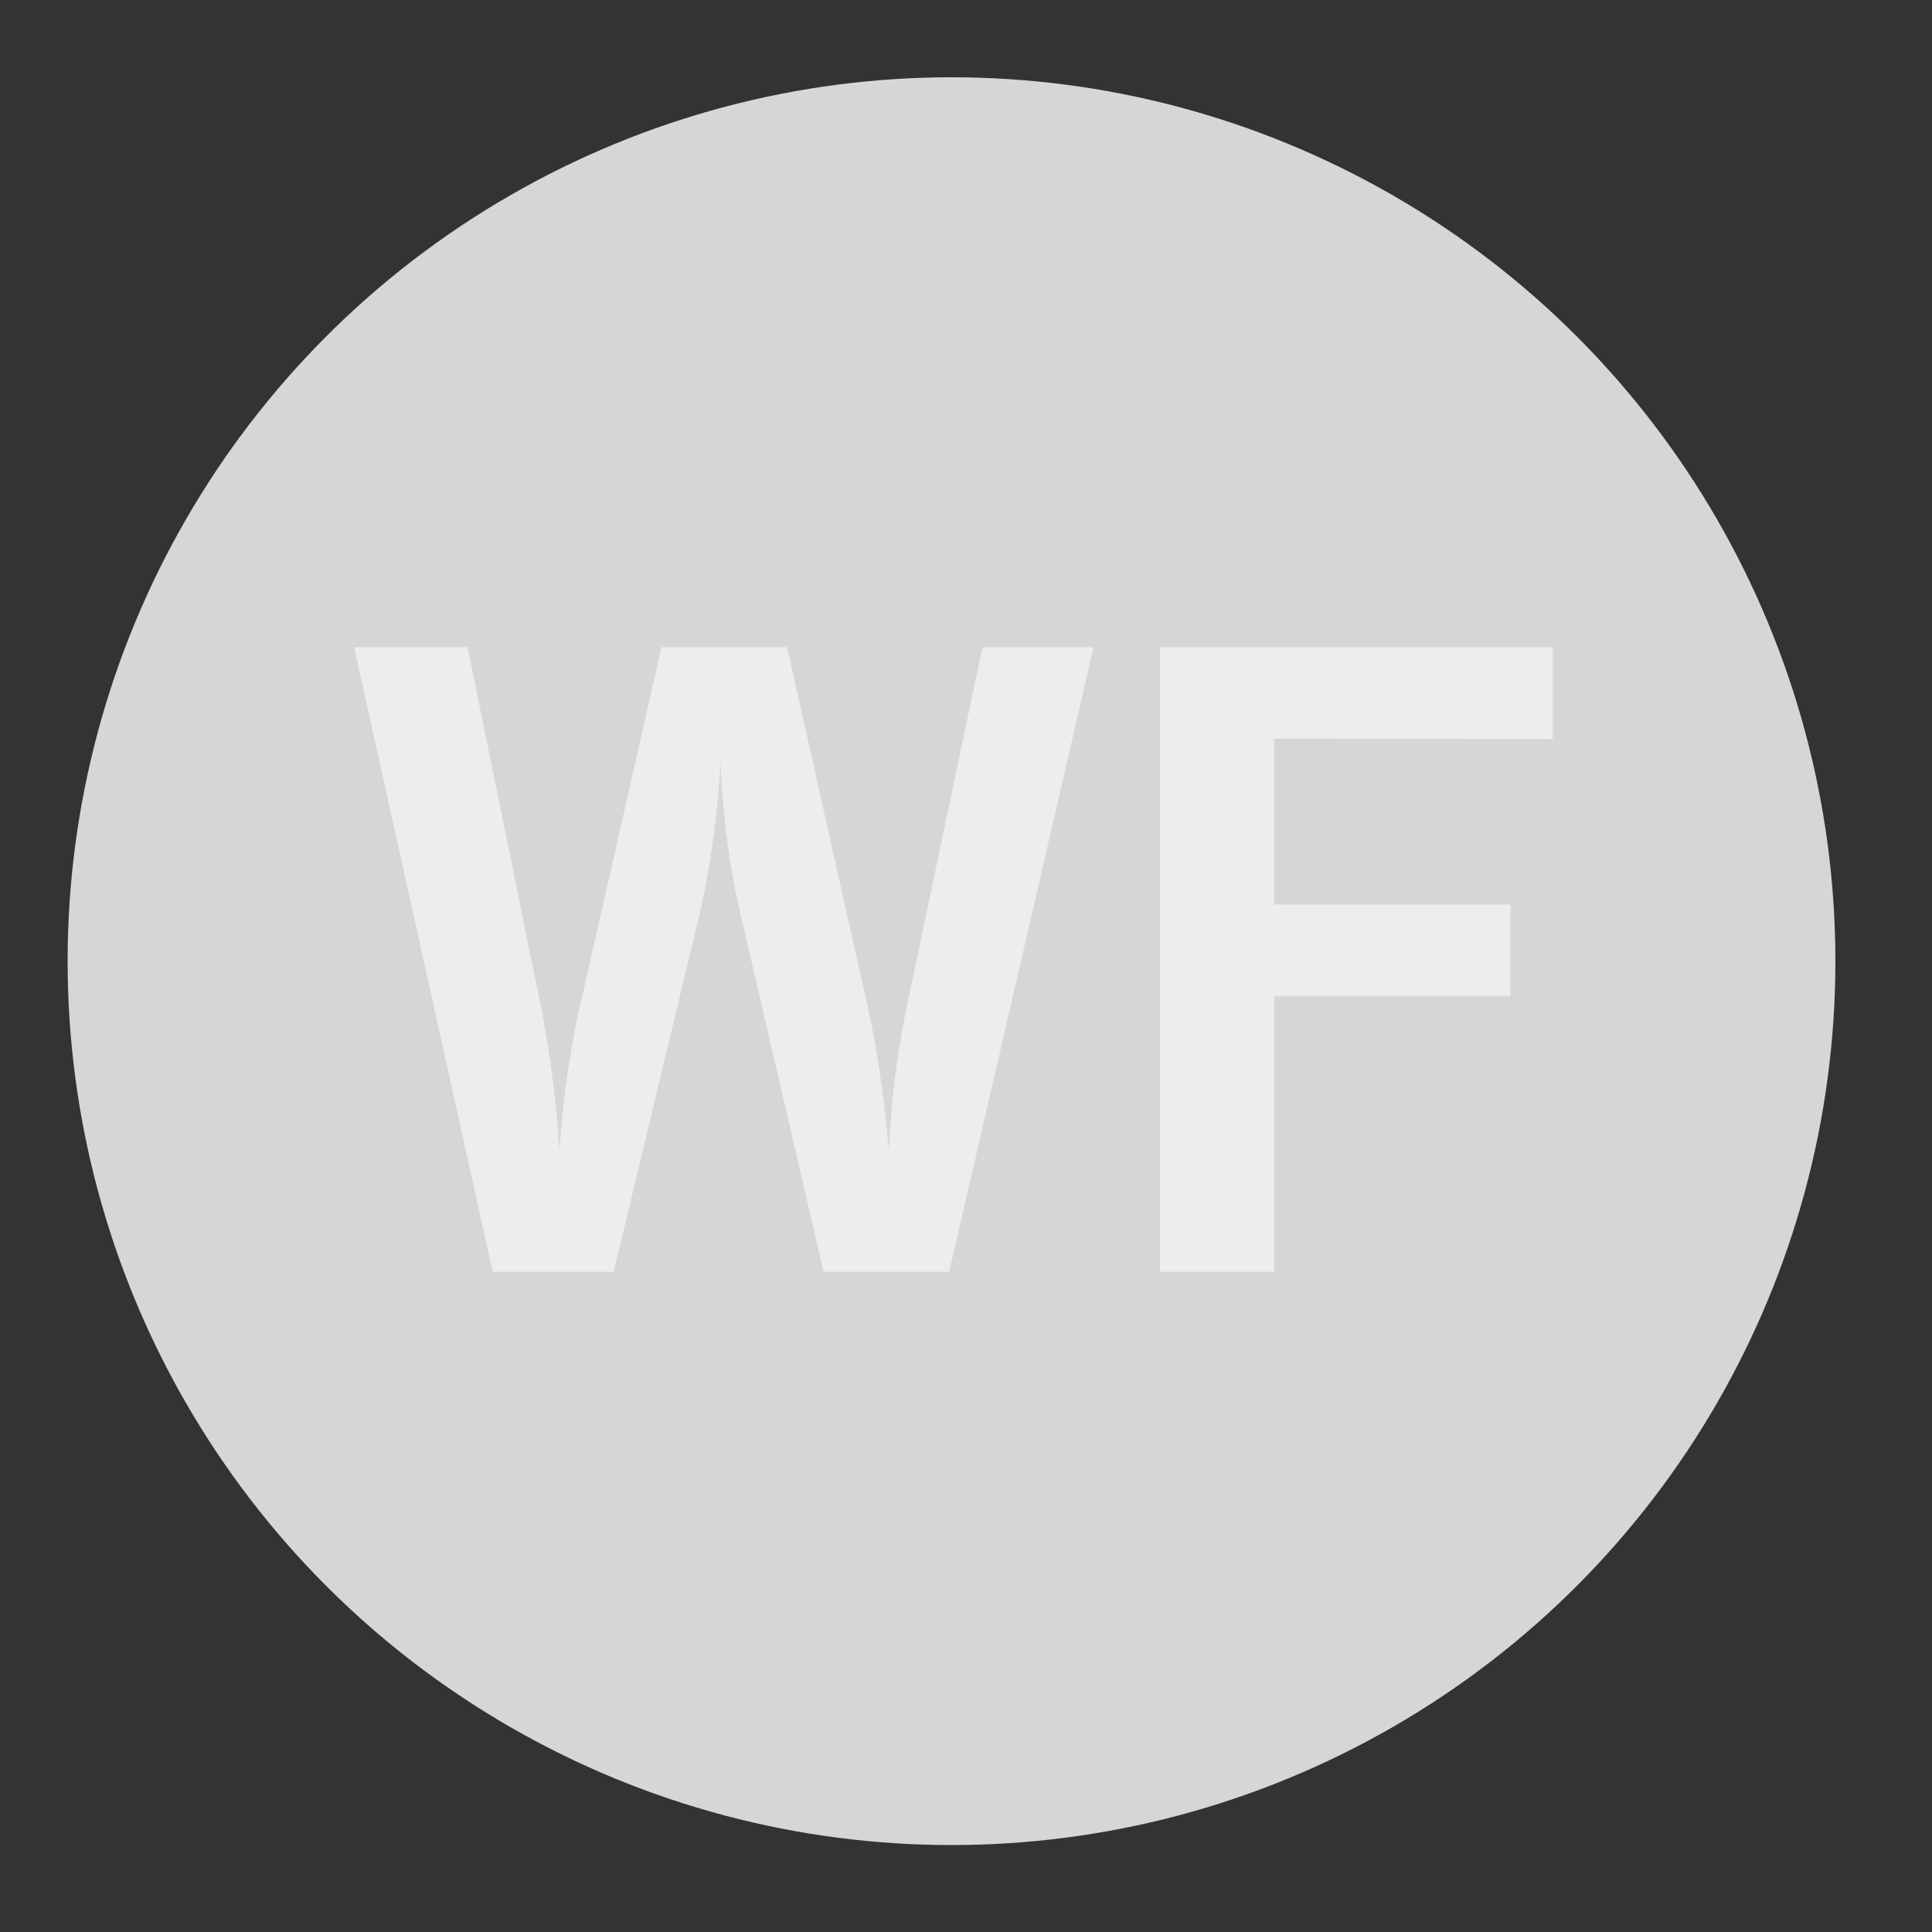 <svg xmlns="http://www.w3.org/2000/svg" viewBox="0 0 200 200"><rect x="0" y="0" width="200" height="200" fill="#333333" stroke="none"/><defs><style>.a{fill:#d6d6d6;}.b{fill:#ededed;}</style></defs><title>CircleIcons</title><circle class="a" cx="98.5" cy="99.5" r="91.5"/><path class="b" d="M98.26,131.65h-13l-8.83-38a85.28,85.28,0,0,1-1.84-14.84,96.3,96.3,0,0,1-1.94,14.84l-9.12,38H51L36.66,67H48.4l7.76,38a115.53,115.53,0,0,1,1.75,14.16A97.79,97.79,0,0,1,59.85,105l8.63-38h13L90,105A114,114,0,0,1,92,119.14,98.88,98.88,0,0,1,93.7,105l8-38H113.2Z"/><path class="b" d="M131.92,76.46V93.63h24.44v9.5H131.92v28.52H120.08V67h40.65v9.51Z"/></svg>